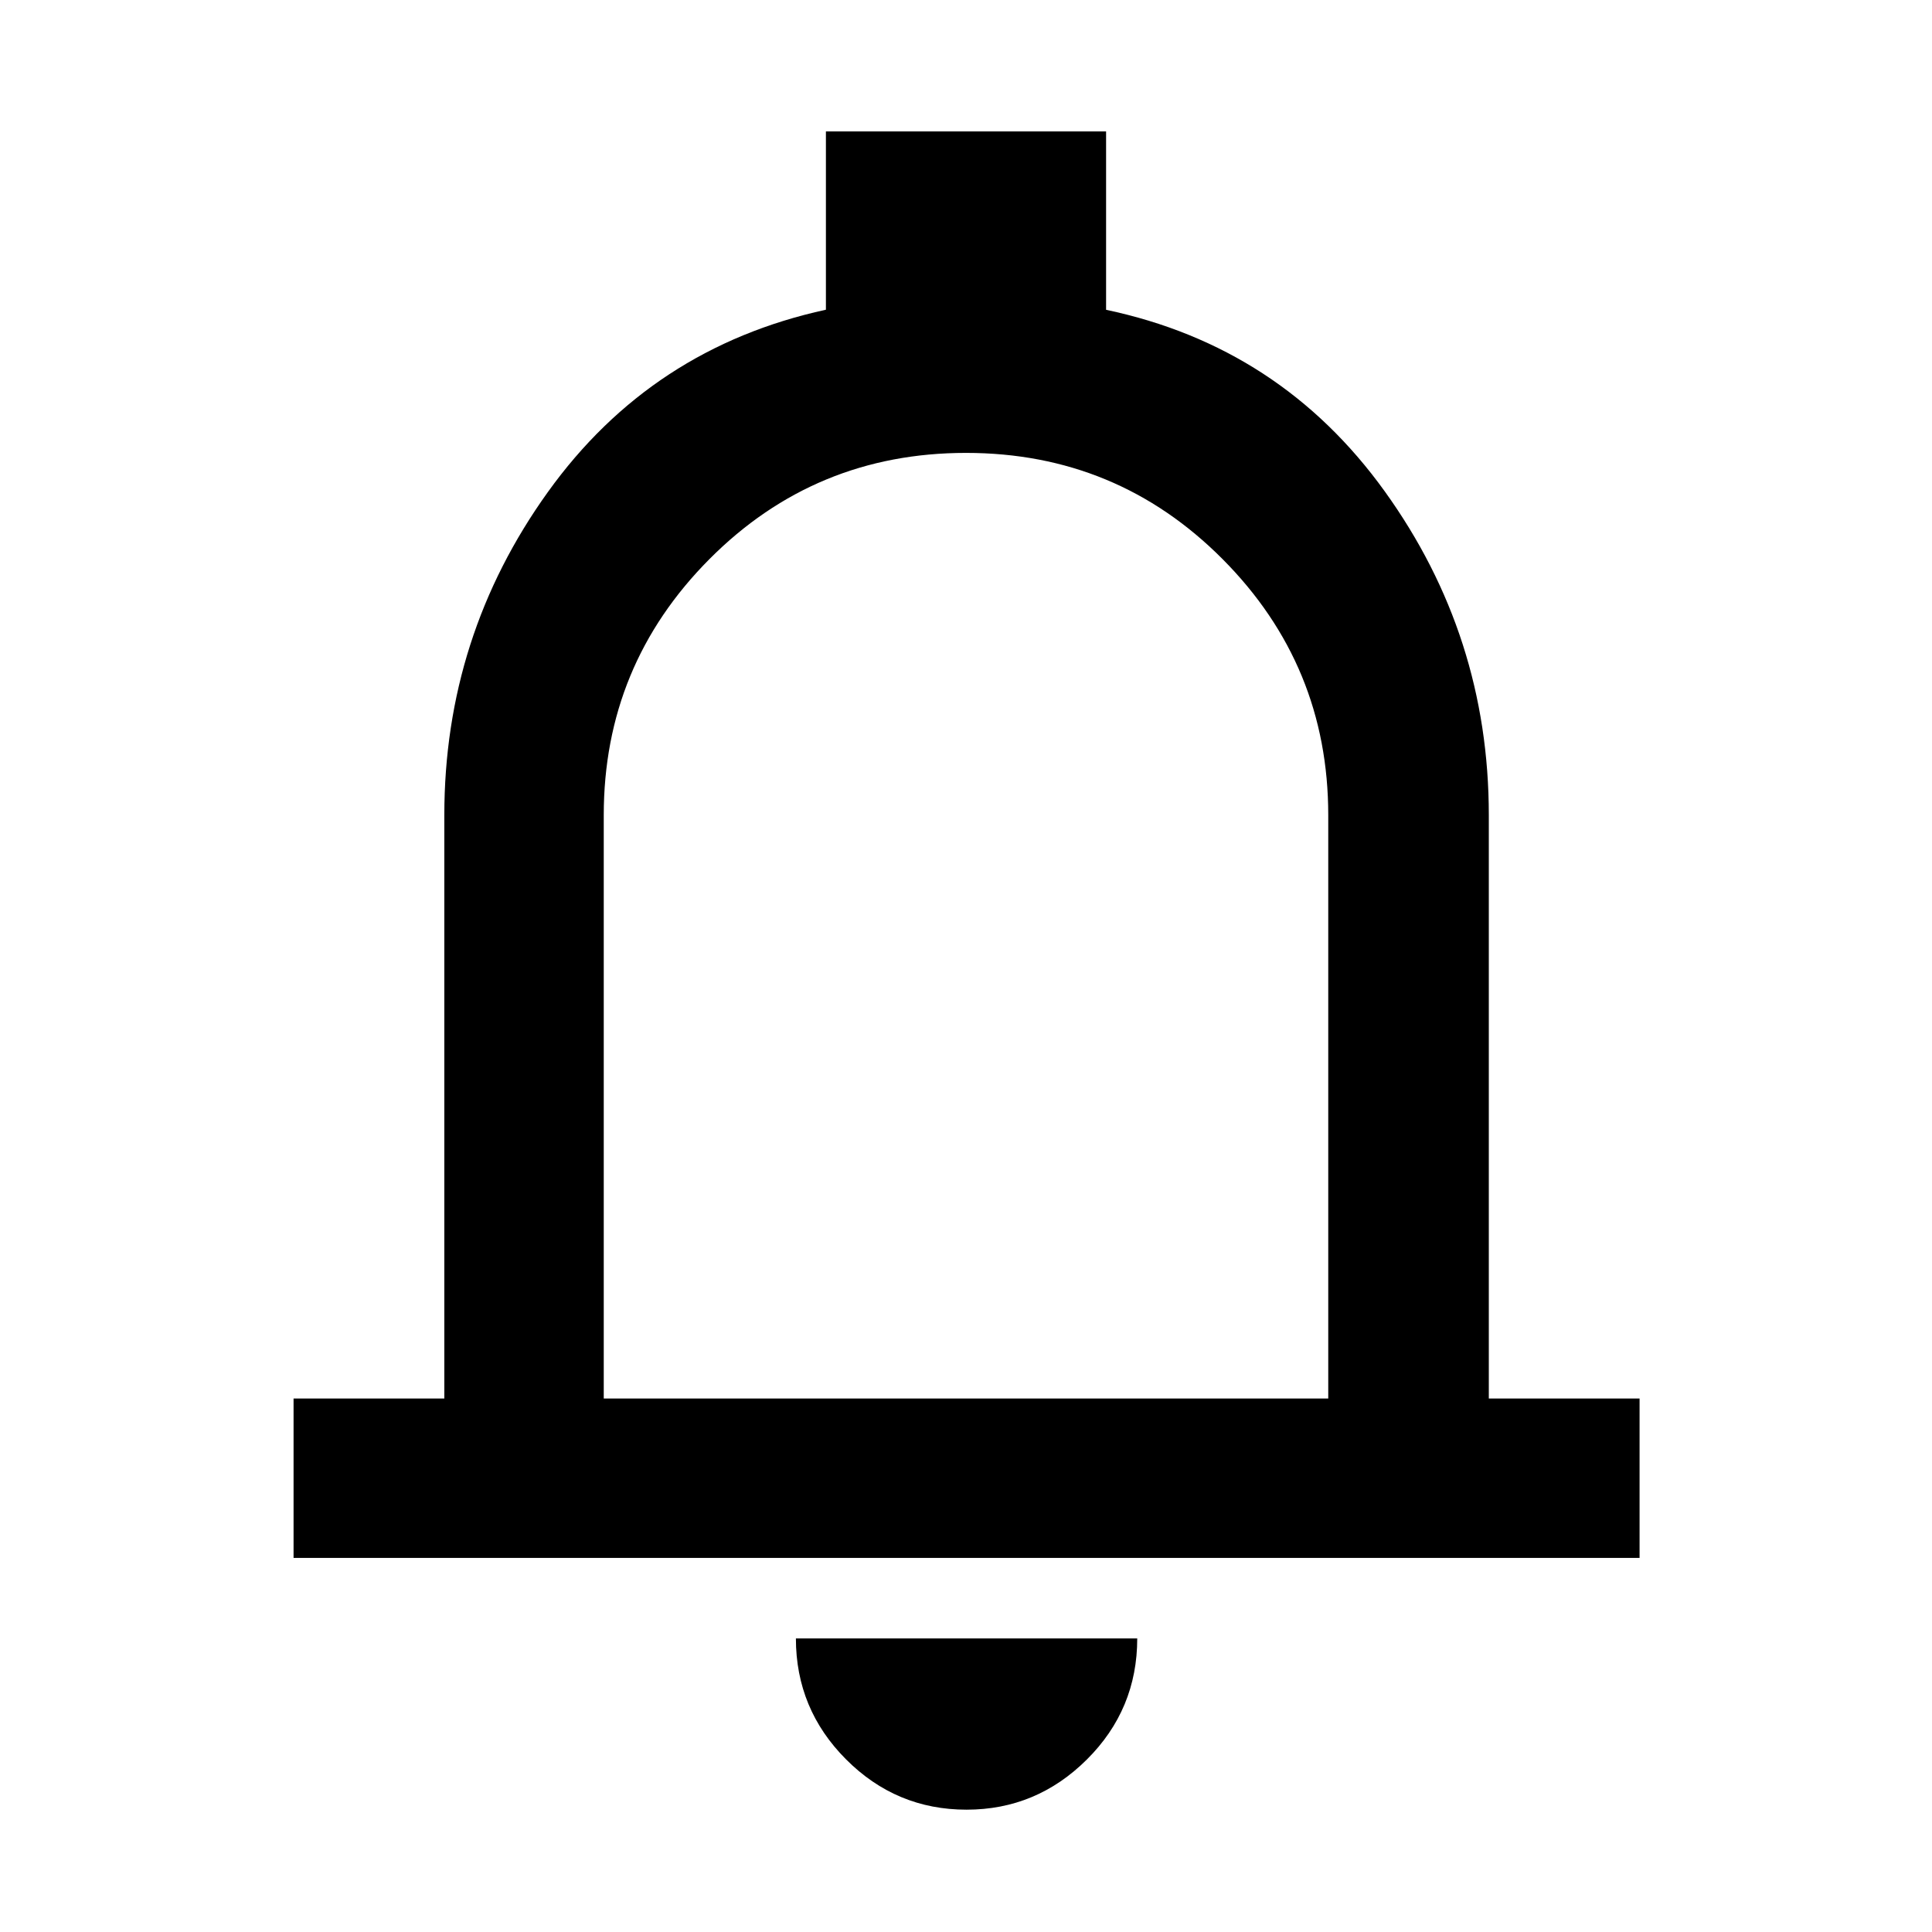 <svg xmlns="http://www.w3.org/2000/svg" width="48" height="48" viewBox="0 -960 960 960"><path d="M145.869-185.869v-79.218h74.913v-289.869q0-88.914 51.478-160.588 51.478-71.674 138.131-90.558v-88.594h139.218v88.636q86.653 18.277 138.414 90.147 51.761 71.87 51.761 160.957v289.869h74.912v79.218H145.869ZM480-499.739Zm.283 438.957q-34.95 0-59.878-24.994-24.927-24.994-24.927-60.093h169.609q0 35.261-25.044 60.174Q515-60.782 480.283-60.782ZM300-265.087h360v-289.869q0-74.435-52.5-127.217Q555-734.956 480-734.956t-127.5 52.783Q300-629.391 300-554.956v289.869Z"/></svg>